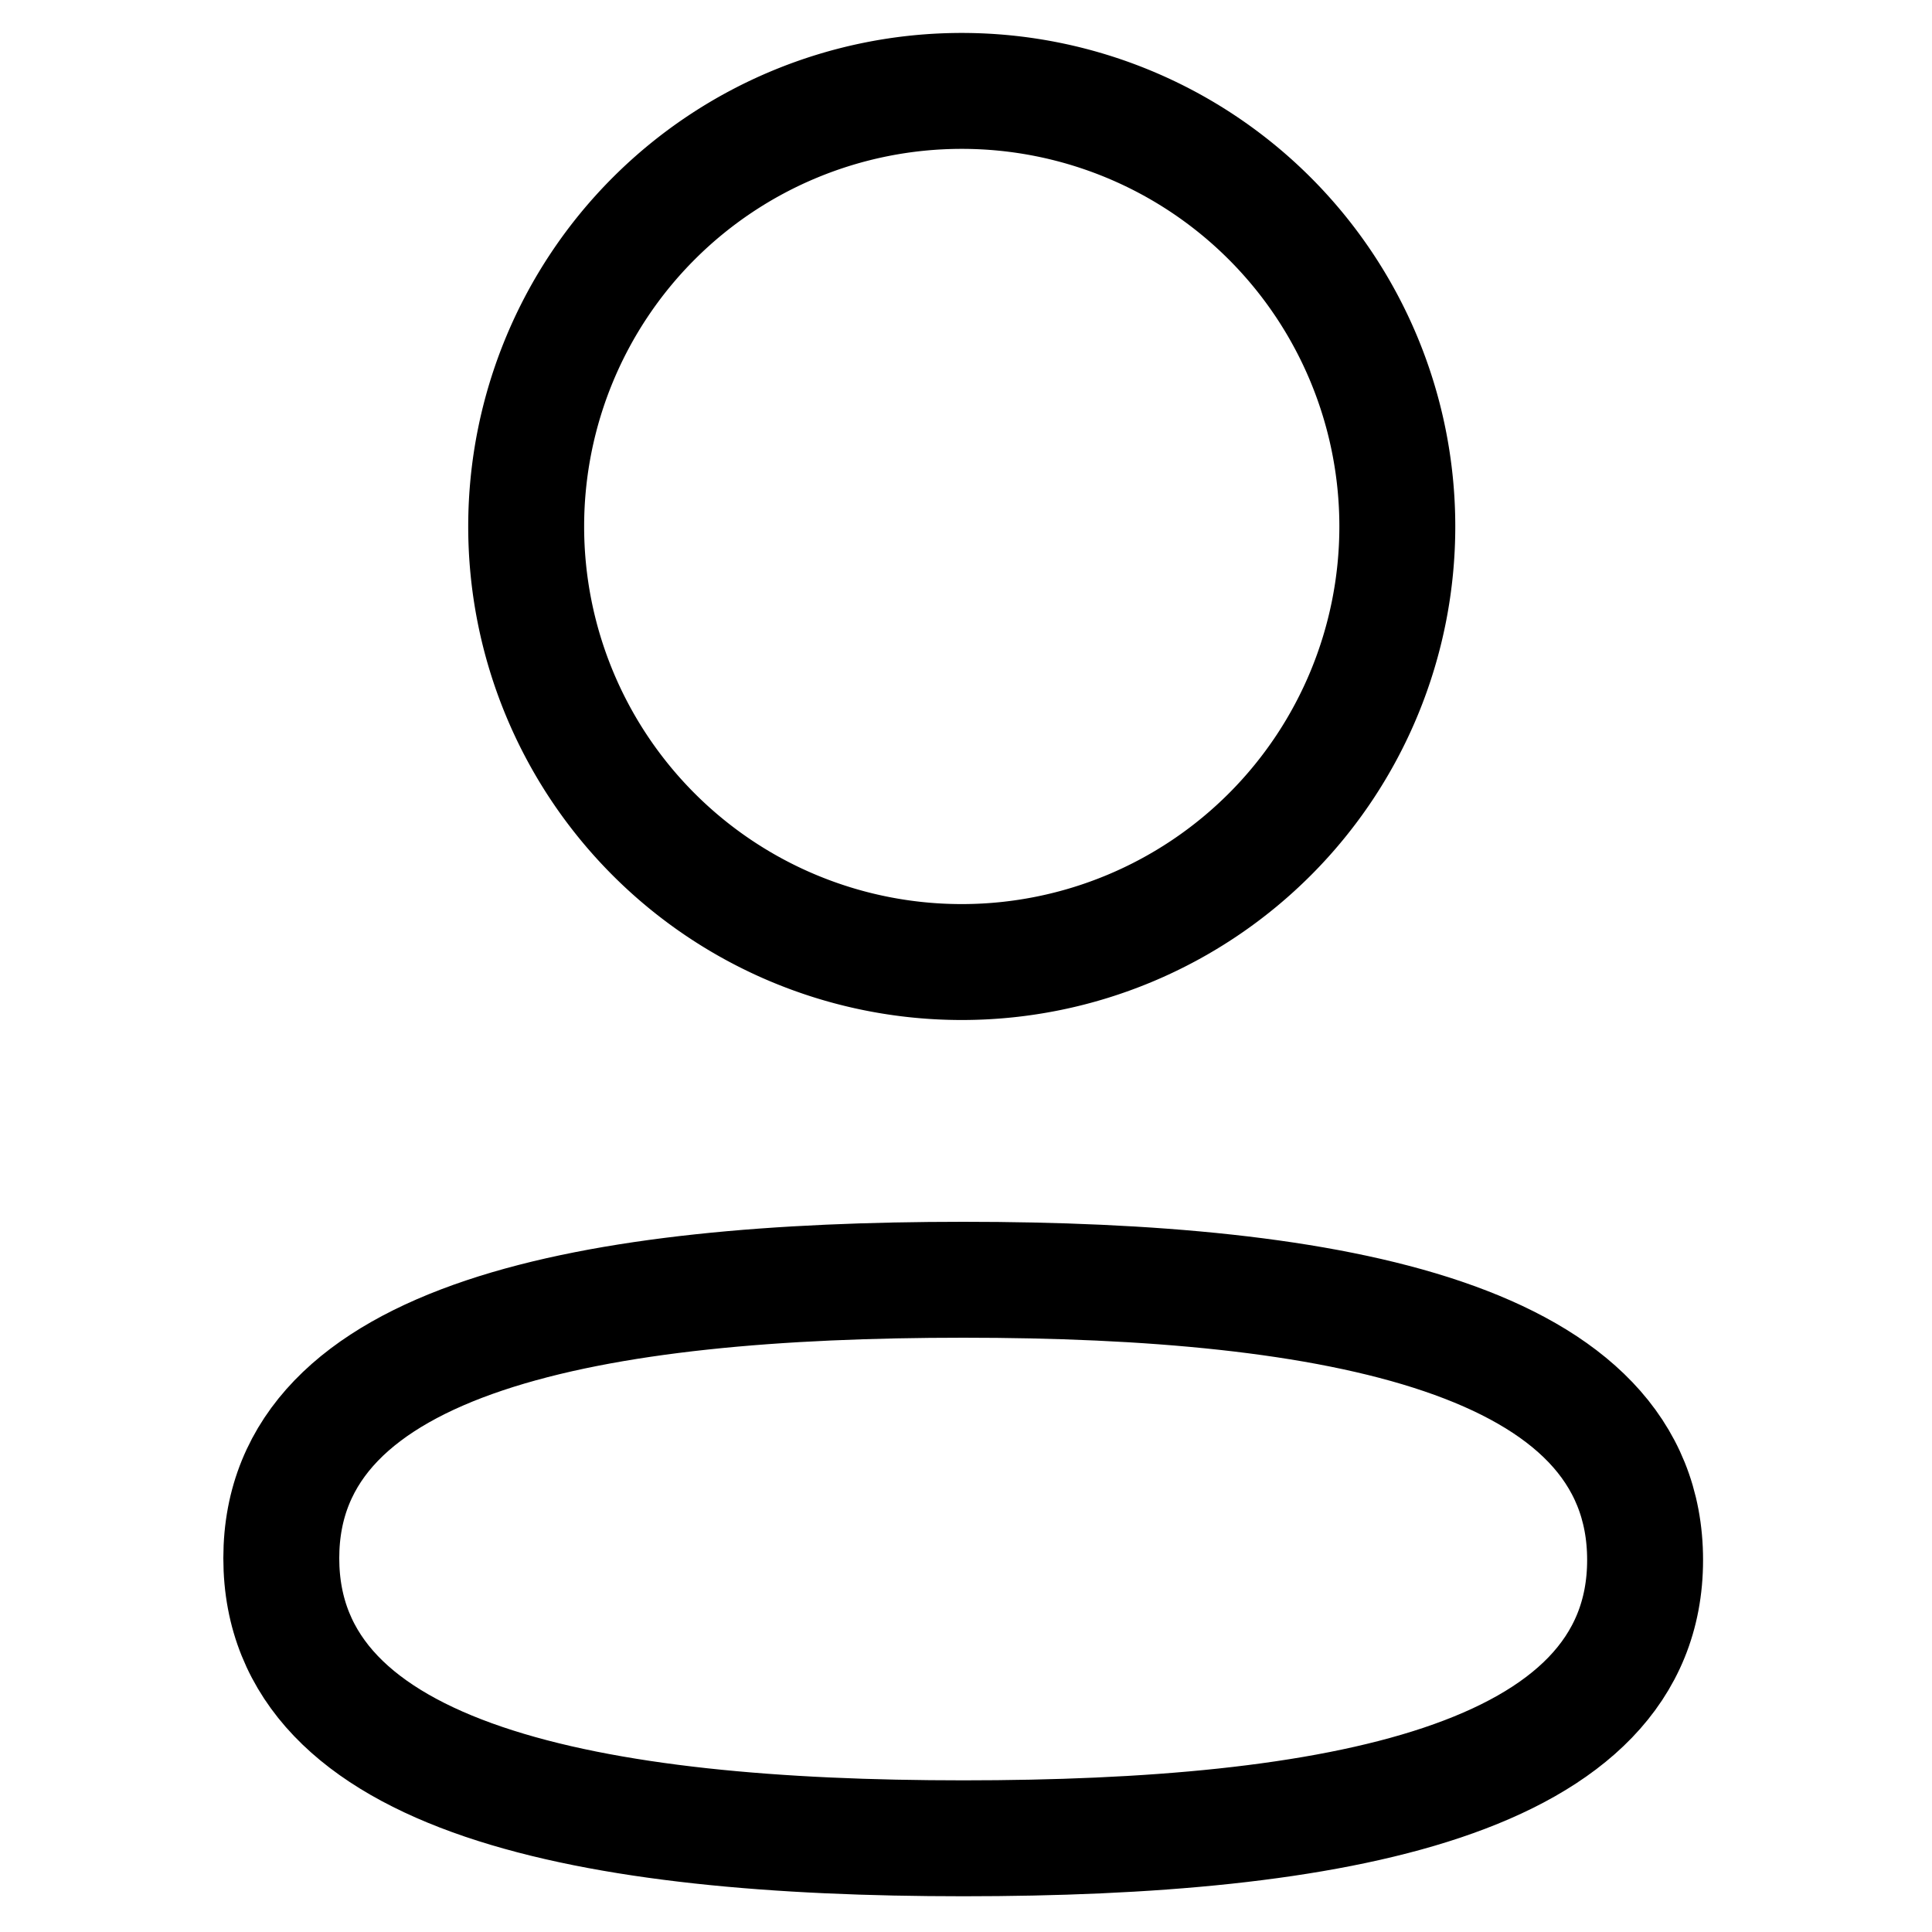 <svg xmlns="http://www.w3.org/2000/svg" width="20" height="20" viewBox="0 0 20 20">
  <g id="name" transform="translate(-0.059 -0.059)">
    <rect id="Rectangle_10788" data-name="Rectangle 10788" width="20" height="20" transform="translate(0.059 0.059)" fill="none"/>
    <g id="Group_32" data-name="Group 32" transform="translate(2.971 0.968)">
      <path id="Path_246" data-name="Path 246" d="M779.874,348.346c-3.808,0-7.06.576-7.06,2.882s3.231,2.9,7.06,2.9c3.807,0,7.058-.576,7.058-2.881S783.7,348.346,779.874,348.346Z" transform="translate(-772.814 -336.007)" fill="none" stroke="currentColor" stroke-linecap="round" stroke-linejoin="round" stroke-width="1.2"/>
      <path id="Path_247" data-name="Path 247" d="M779.914,344.864a4.509,4.509,0,1,0-.032,0Z" transform="translate(-772.854 -335.814)" fill="none" stroke="currentColor" stroke-linecap="round" stroke-linejoin="round" stroke-width="1.2"/>
    </g>
  </g>
</svg>
